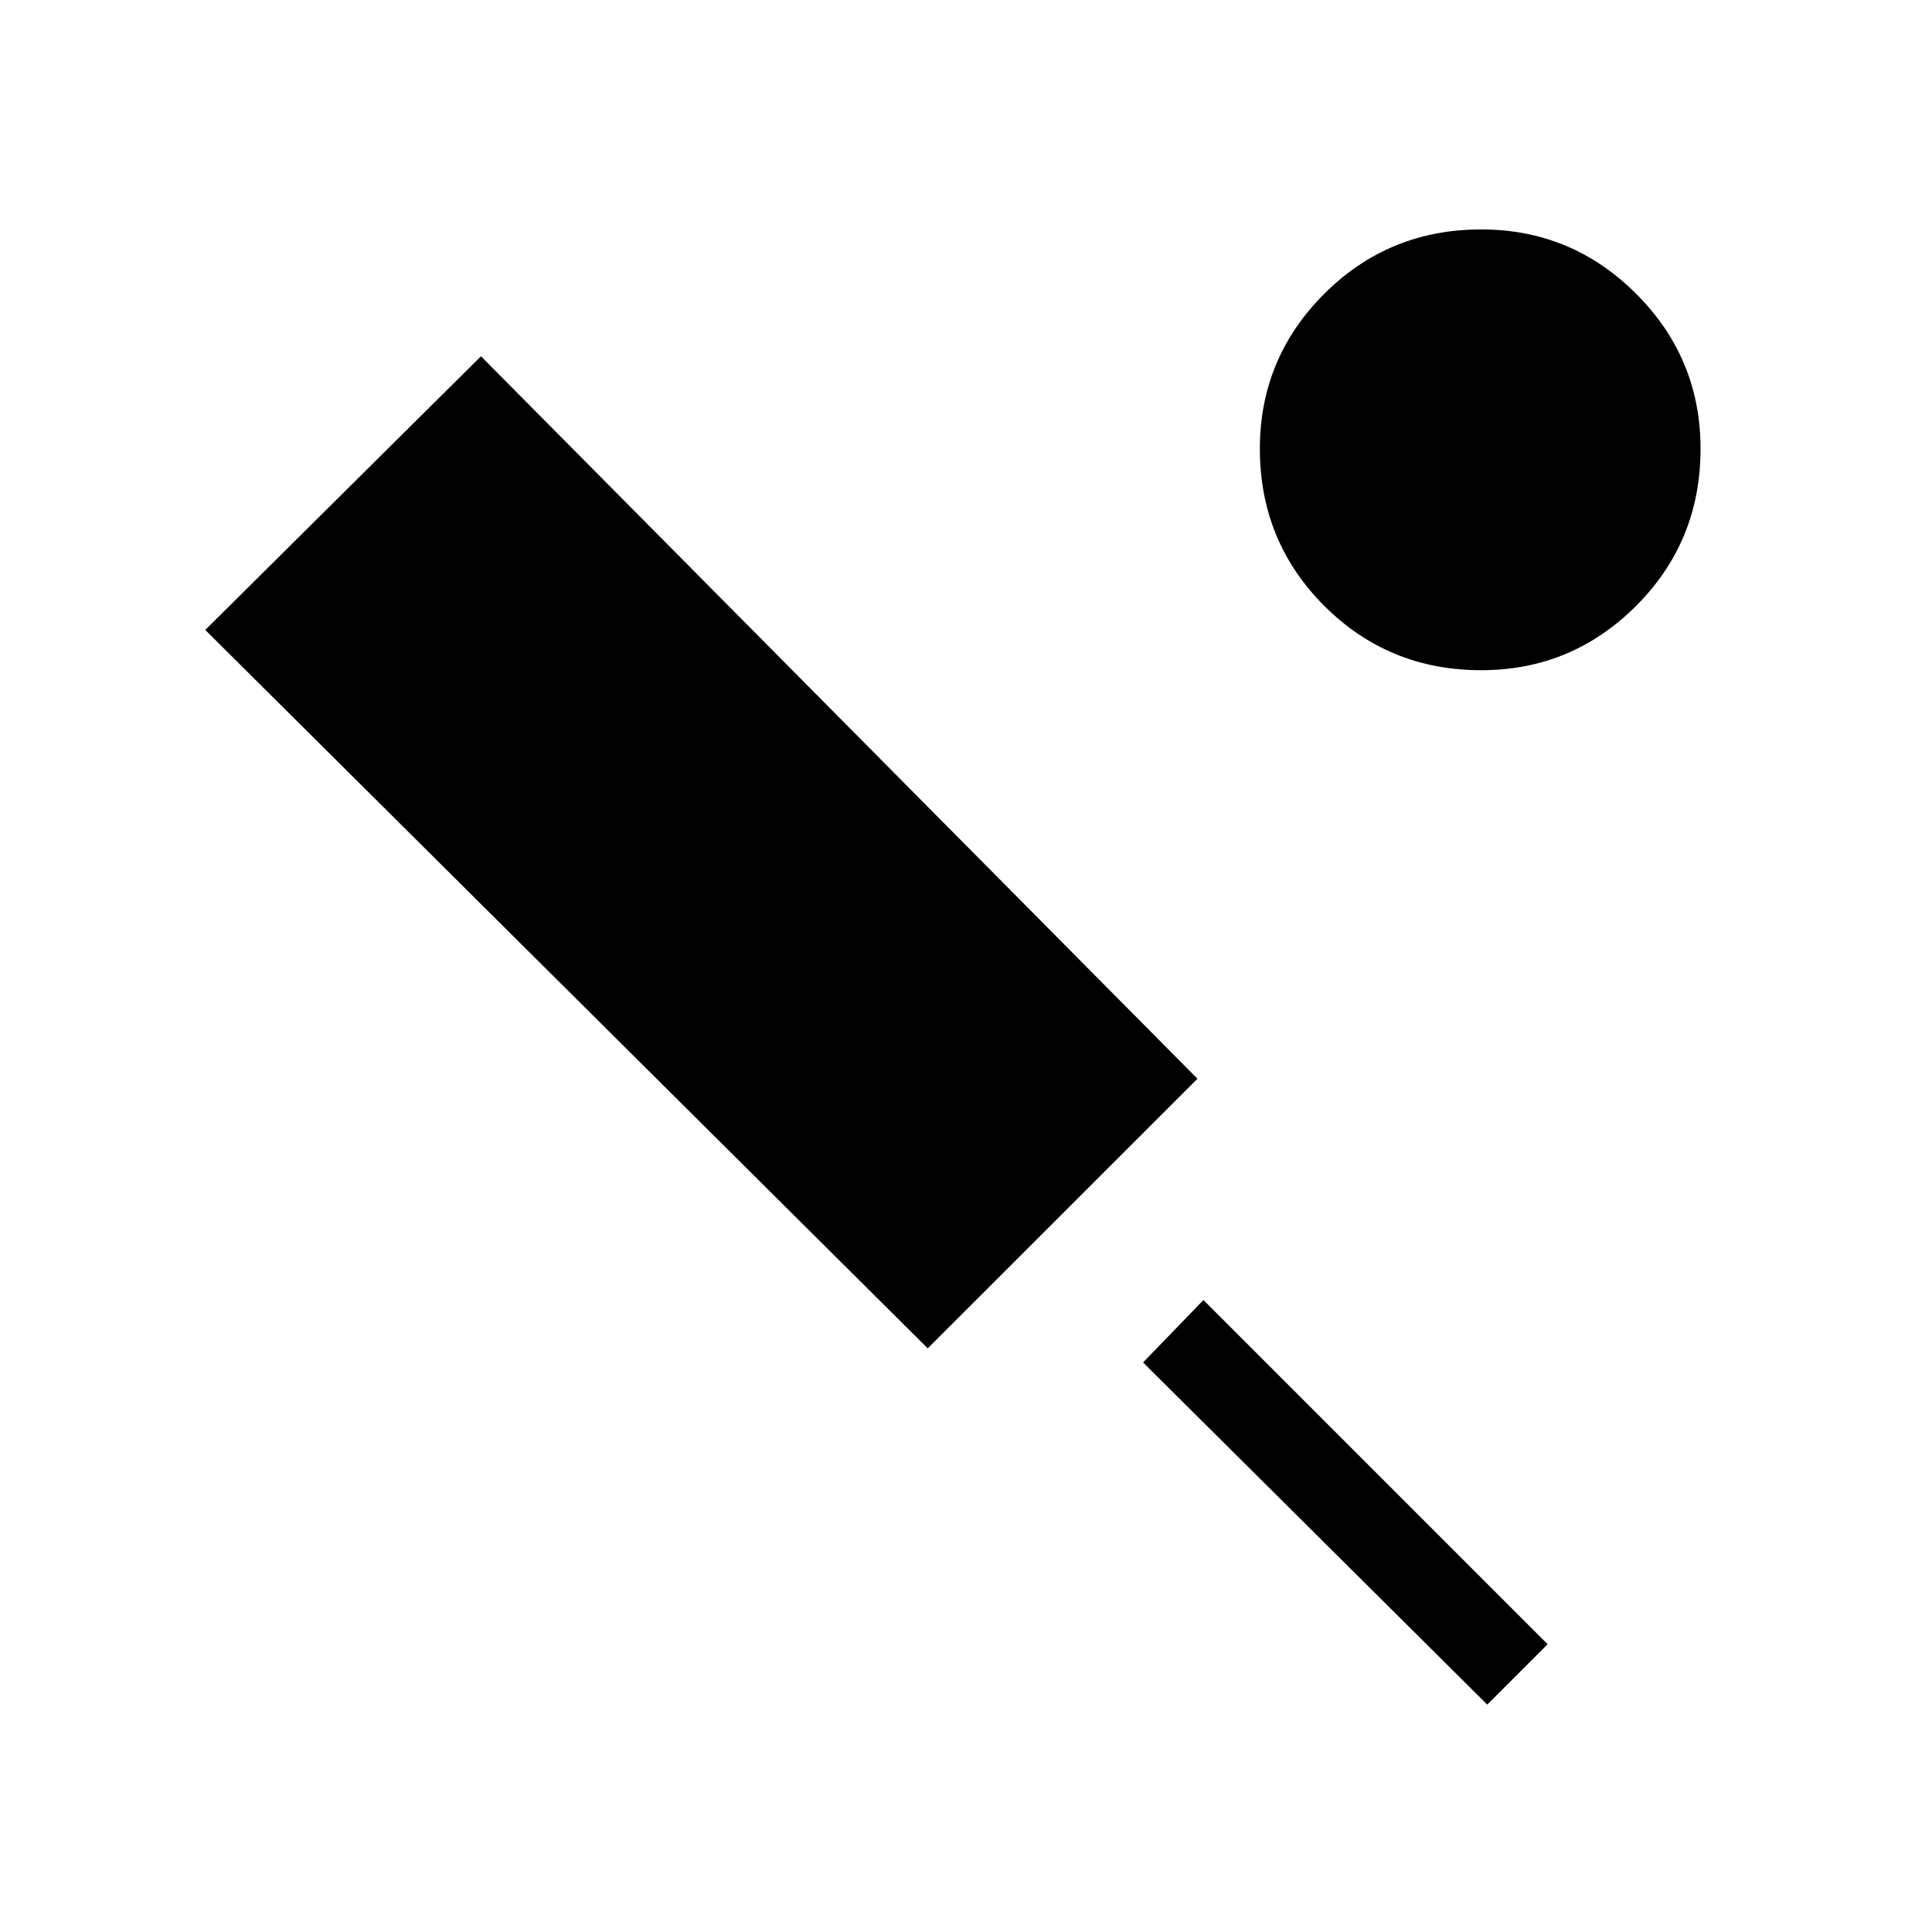 <svg xmlns="http://www.w3.org/2000/svg" height="20" width="20"><path d="M9.604 13.958 2.125 6.521l2.854-2.833 7.417 7.479Zm5.792 3.688-3.563-3.542.625-.646 3.563 3.563Zm-.063-10.708q-.958 0-1.625-.667-.666-.667-.666-1.625 0-.938.666-1.604.667-.667 1.625-.667.938 0 1.605.667.666.666.666 1.604 0 .958-.666 1.625-.667.667-1.605.667Z"/></svg>